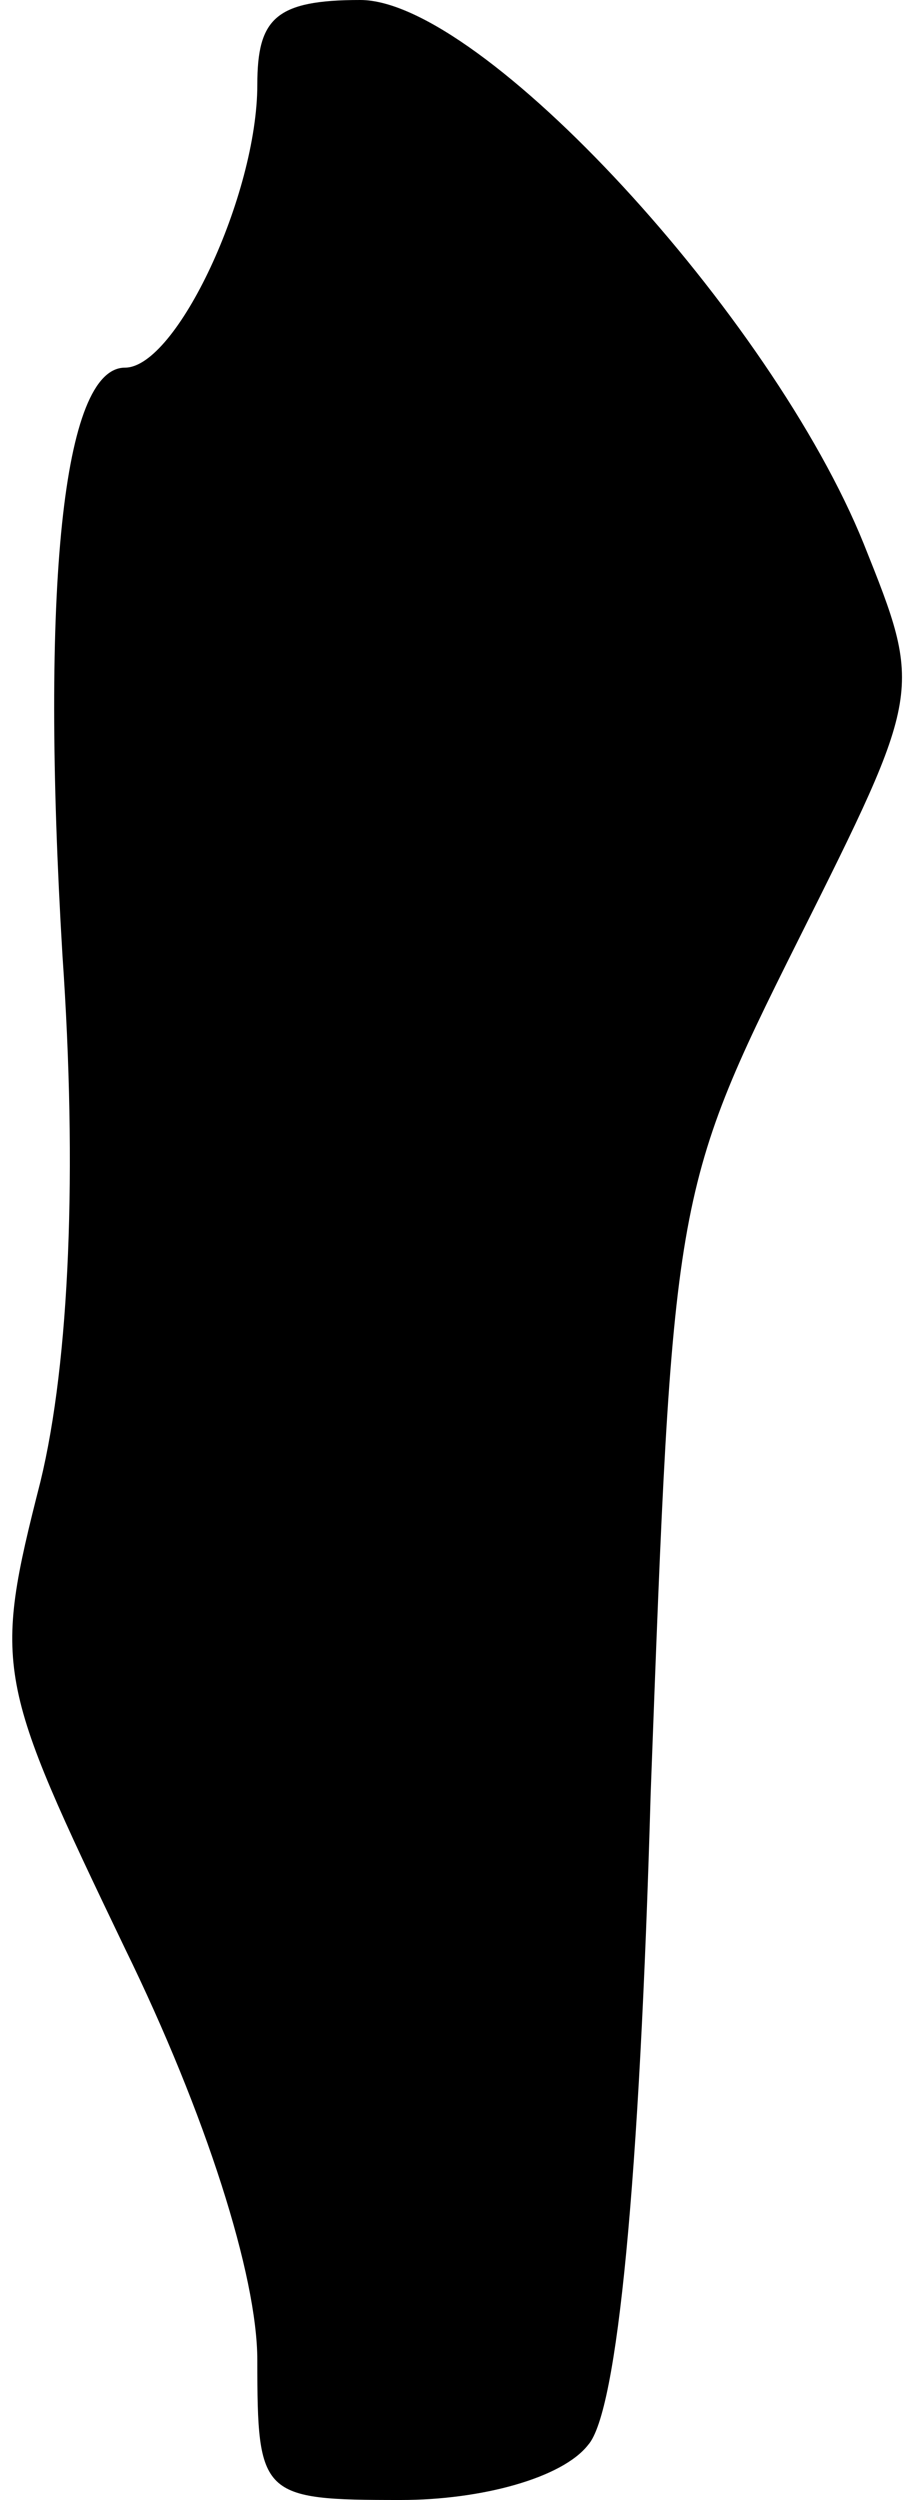 <?xml version="1.0" standalone="no"?>
<!DOCTYPE svg PUBLIC "-//W3C//DTD SVG 20010904//EN"
 "http://www.w3.org/TR/2001/REC-SVG-20010904/DTD/svg10.dtd">
<svg version="1.0" xmlns="http://www.w3.org/2000/svg"
 width="25pt" height="68pt" viewBox="0 0 25 68"
 preserveAspectRatio="xMidYMid meet">
<g transform="translate(0,68) scale(0.1,-0.1)"
fill="#000000" stroke="none">
<path fill="#000000" stroke="none" d="M70 657 c0 -30 -22 -77 -36 -77 -17 0
-23 -60 -17 -160 4 -58 2 -110 -6 -143 -13 -51 -12 -54 23 -127 22 -45 36 -89
36 -112 0 -37 1 -38 39 -38 22 0 44 6 51 15 8 9 14 72 17 177 6 161 6 164 40
232 34 68 34 68 18 108 -25 62 -104 148 -137 148 -23 0 -28 -5 -28 -23z"/>
</g>
</svg>
